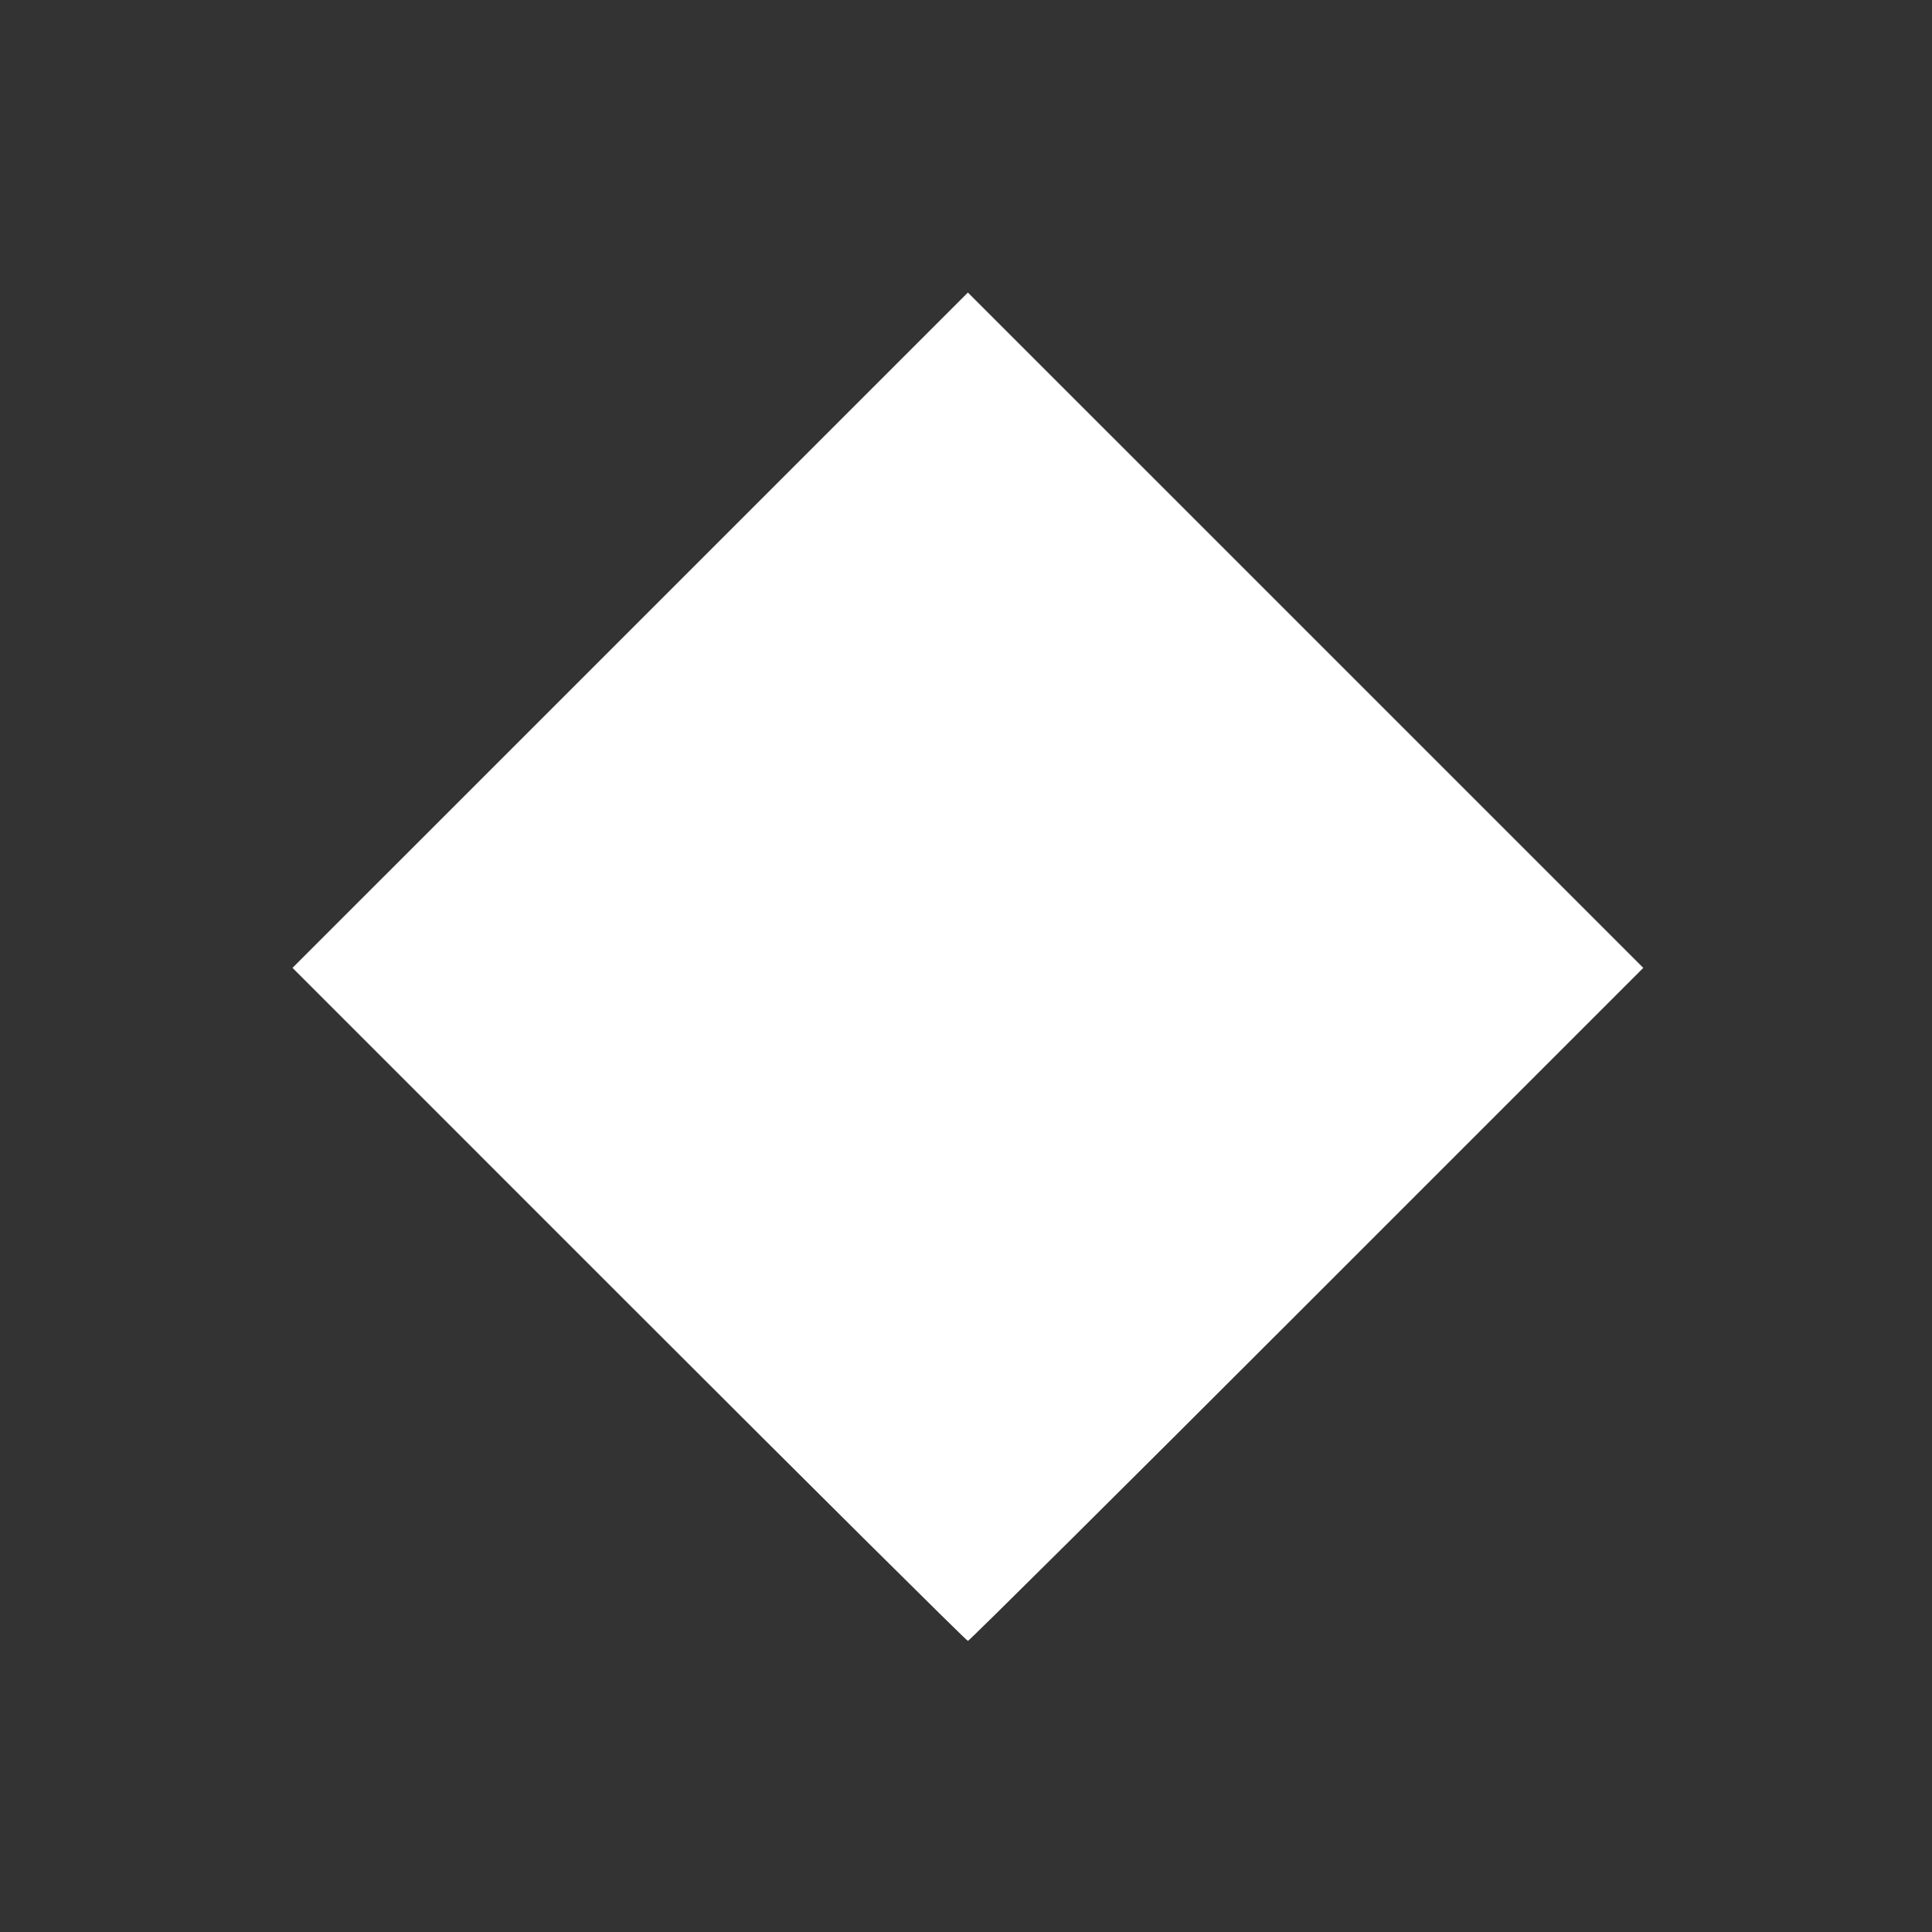 <?xml version="1.0" encoding="UTF-8" standalone="no"?>
<!-- Created with Inkscape (http://www.inkscape.org/) -->

<svg
   width="256mm"
   height="256mm"
   viewBox="0 0 256 256"
   version="1.1"
   id="svg5"
   inkscape:version="1.2.2 (b0a8486541, 2022-12-01)"
   sodipodi:docname="diamond.svg"
   xmlns:inkscape="http://www.inkscape.org/namespaces/inkscape"
   xmlns:sodipodi="http://sodipodi.sourceforge.net/DTD/sodipodi-0.dtd"
   xmlns="http://www.w3.org/2000/svg"
   xmlns:svg="http://www.w3.org/2000/svg">
  <rect x="0" y="0" width="256" height="256" fill="#333333" stroke="none"/>
  <sodipodi:namedview
     id="namedview7"
     pagecolor="#ffffff"
     bordercolor="#000000"
     borderopacity="0.25"
     inkscape:showpageshadow="2"
     inkscape:pageopacity="0.0"
     inkscape:pagecheckerboard="true"
     inkscape:deskcolor="#d1d1d1"
     inkscape:document-units="mm"
     showgrid="false"
     inkscape:zoom="0.4204826"
     inkscape:cx="457.80729"
     inkscape:cy="386.4607"
     inkscape:window-width="1536"
     inkscape:window-height="891"
     inkscape:window-x="0"
     inkscape:window-y="32"
     inkscape:window-maximized="1"
     inkscape:current-layer="layer1" />
  <defs
     id="defs2" />
  <g
     inkscape:label="Layer 1"
     inkscape:groupmode="layer"
     id="layer1">
    <path
       style="fill:#ffffff;stroke-width:0;fill-opacity:1;stroke-dasharray:none;paint-order:stroke fill markers"
       d="M 314.513,652.221 146.26,483.955 315.114,315.114 483.968,146.273 652.821,315.114 821.675,483.955 653.422,652.221 c -92.539,92.546 -168.794,168.265 -169.454,168.265 -0.661,0 -76.915,-75.719 -169.454,-168.265 z"
       id="path251"
       transform="scale(0.265)" />
  </g>
</svg>
